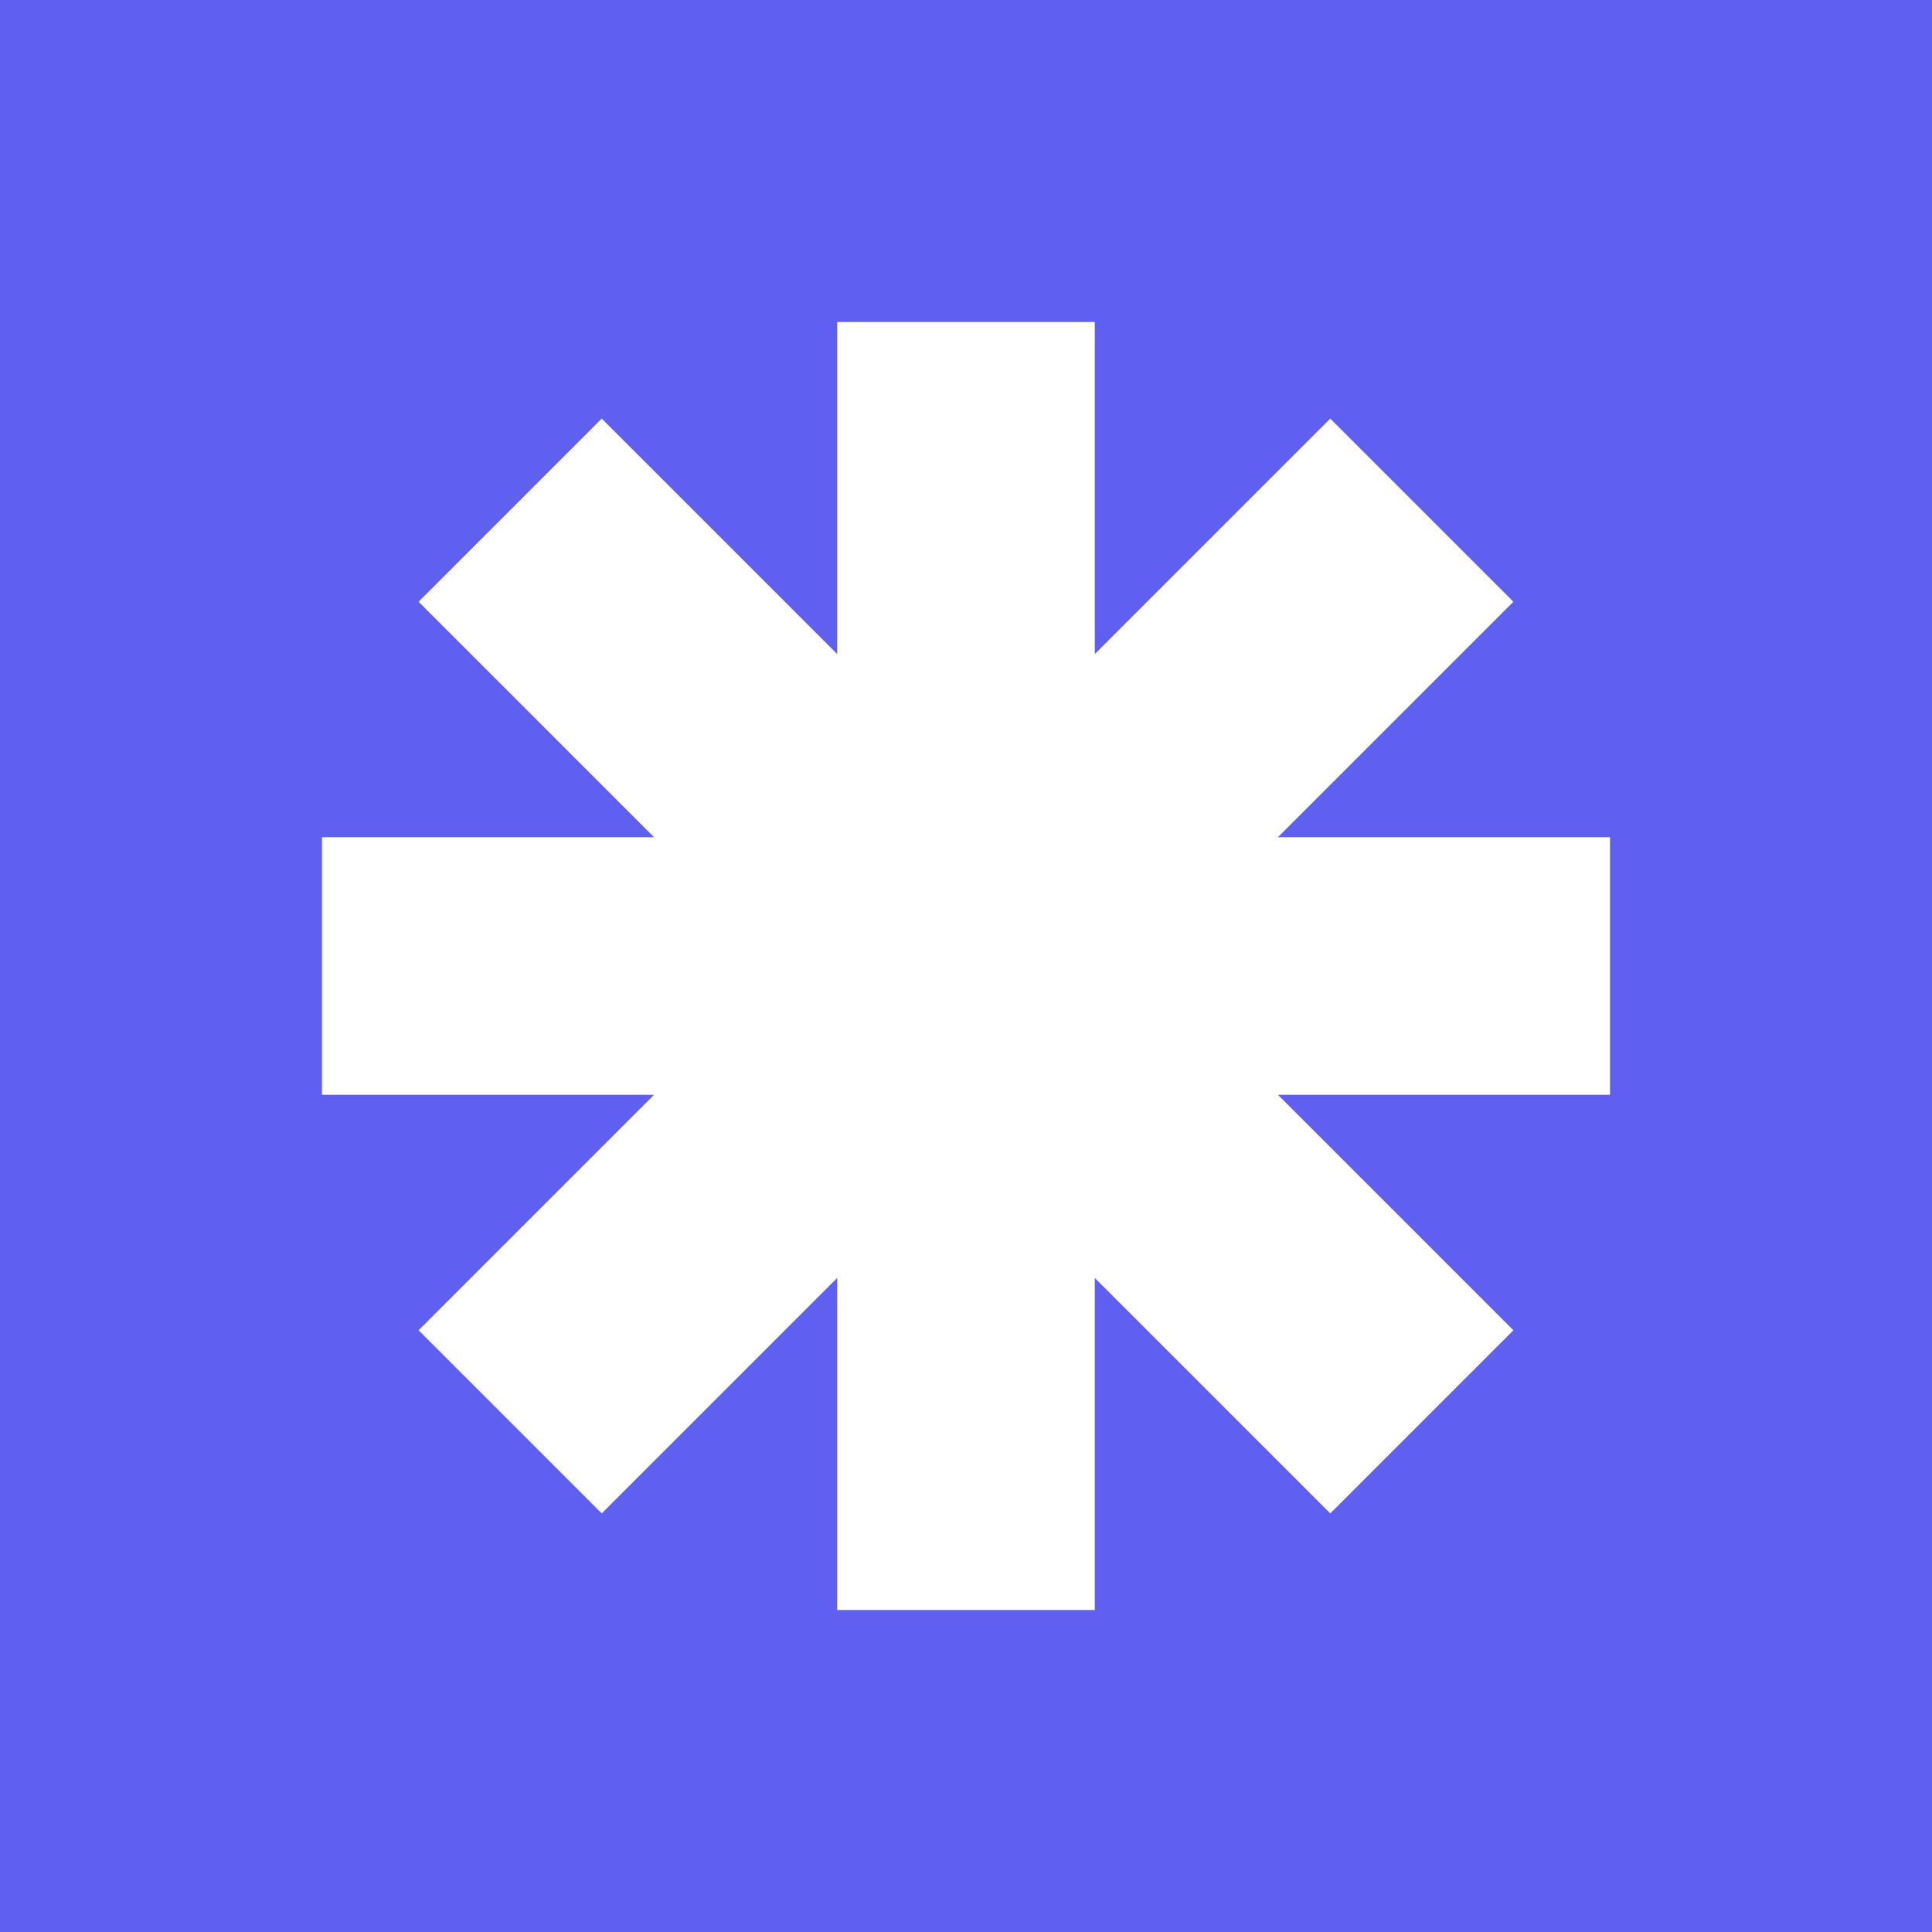 <?xml version="1.0" encoding="utf-8"?>
<!-- Generator: Adobe Illustrator 27.0.1, SVG Export Plug-In . SVG Version: 6.00 Build 0)  -->
<svg version="1.1" id="Layer_1" xmlns="http://www.w3.org/2000/svg" xmlns:xlink="http://www.w3.org/1999/xlink" x="0px" y="0px"
	 viewBox="0 0 96 96" style="enable-background:new 0 0 96 96;" xml:space="preserve">
<style type="text/css">
	.st0{fill:#6060F0;}
	.st1{fill:#FFFFFF;}
</style>
<rect x="0" y="0" class="st0" width="96" height="96"/>
<polygon class="st1" points="80,54.4 63.5,54.4 75.2,66.1 66.1,75.2 54.4,63.5 54.4,80 41.6,80 41.6,63.5 29.9,75.2 20.8,66.1 
	32.5,54.4 16,54.4 16,41.6 32.5,41.6 20.8,29.9 29.9,20.8 41.6,32.5 41.6,16 54.4,16 54.4,32.5 66.1,20.8 75.2,29.9 63.5,41.6 
	80,41.6 "/>
</svg>
